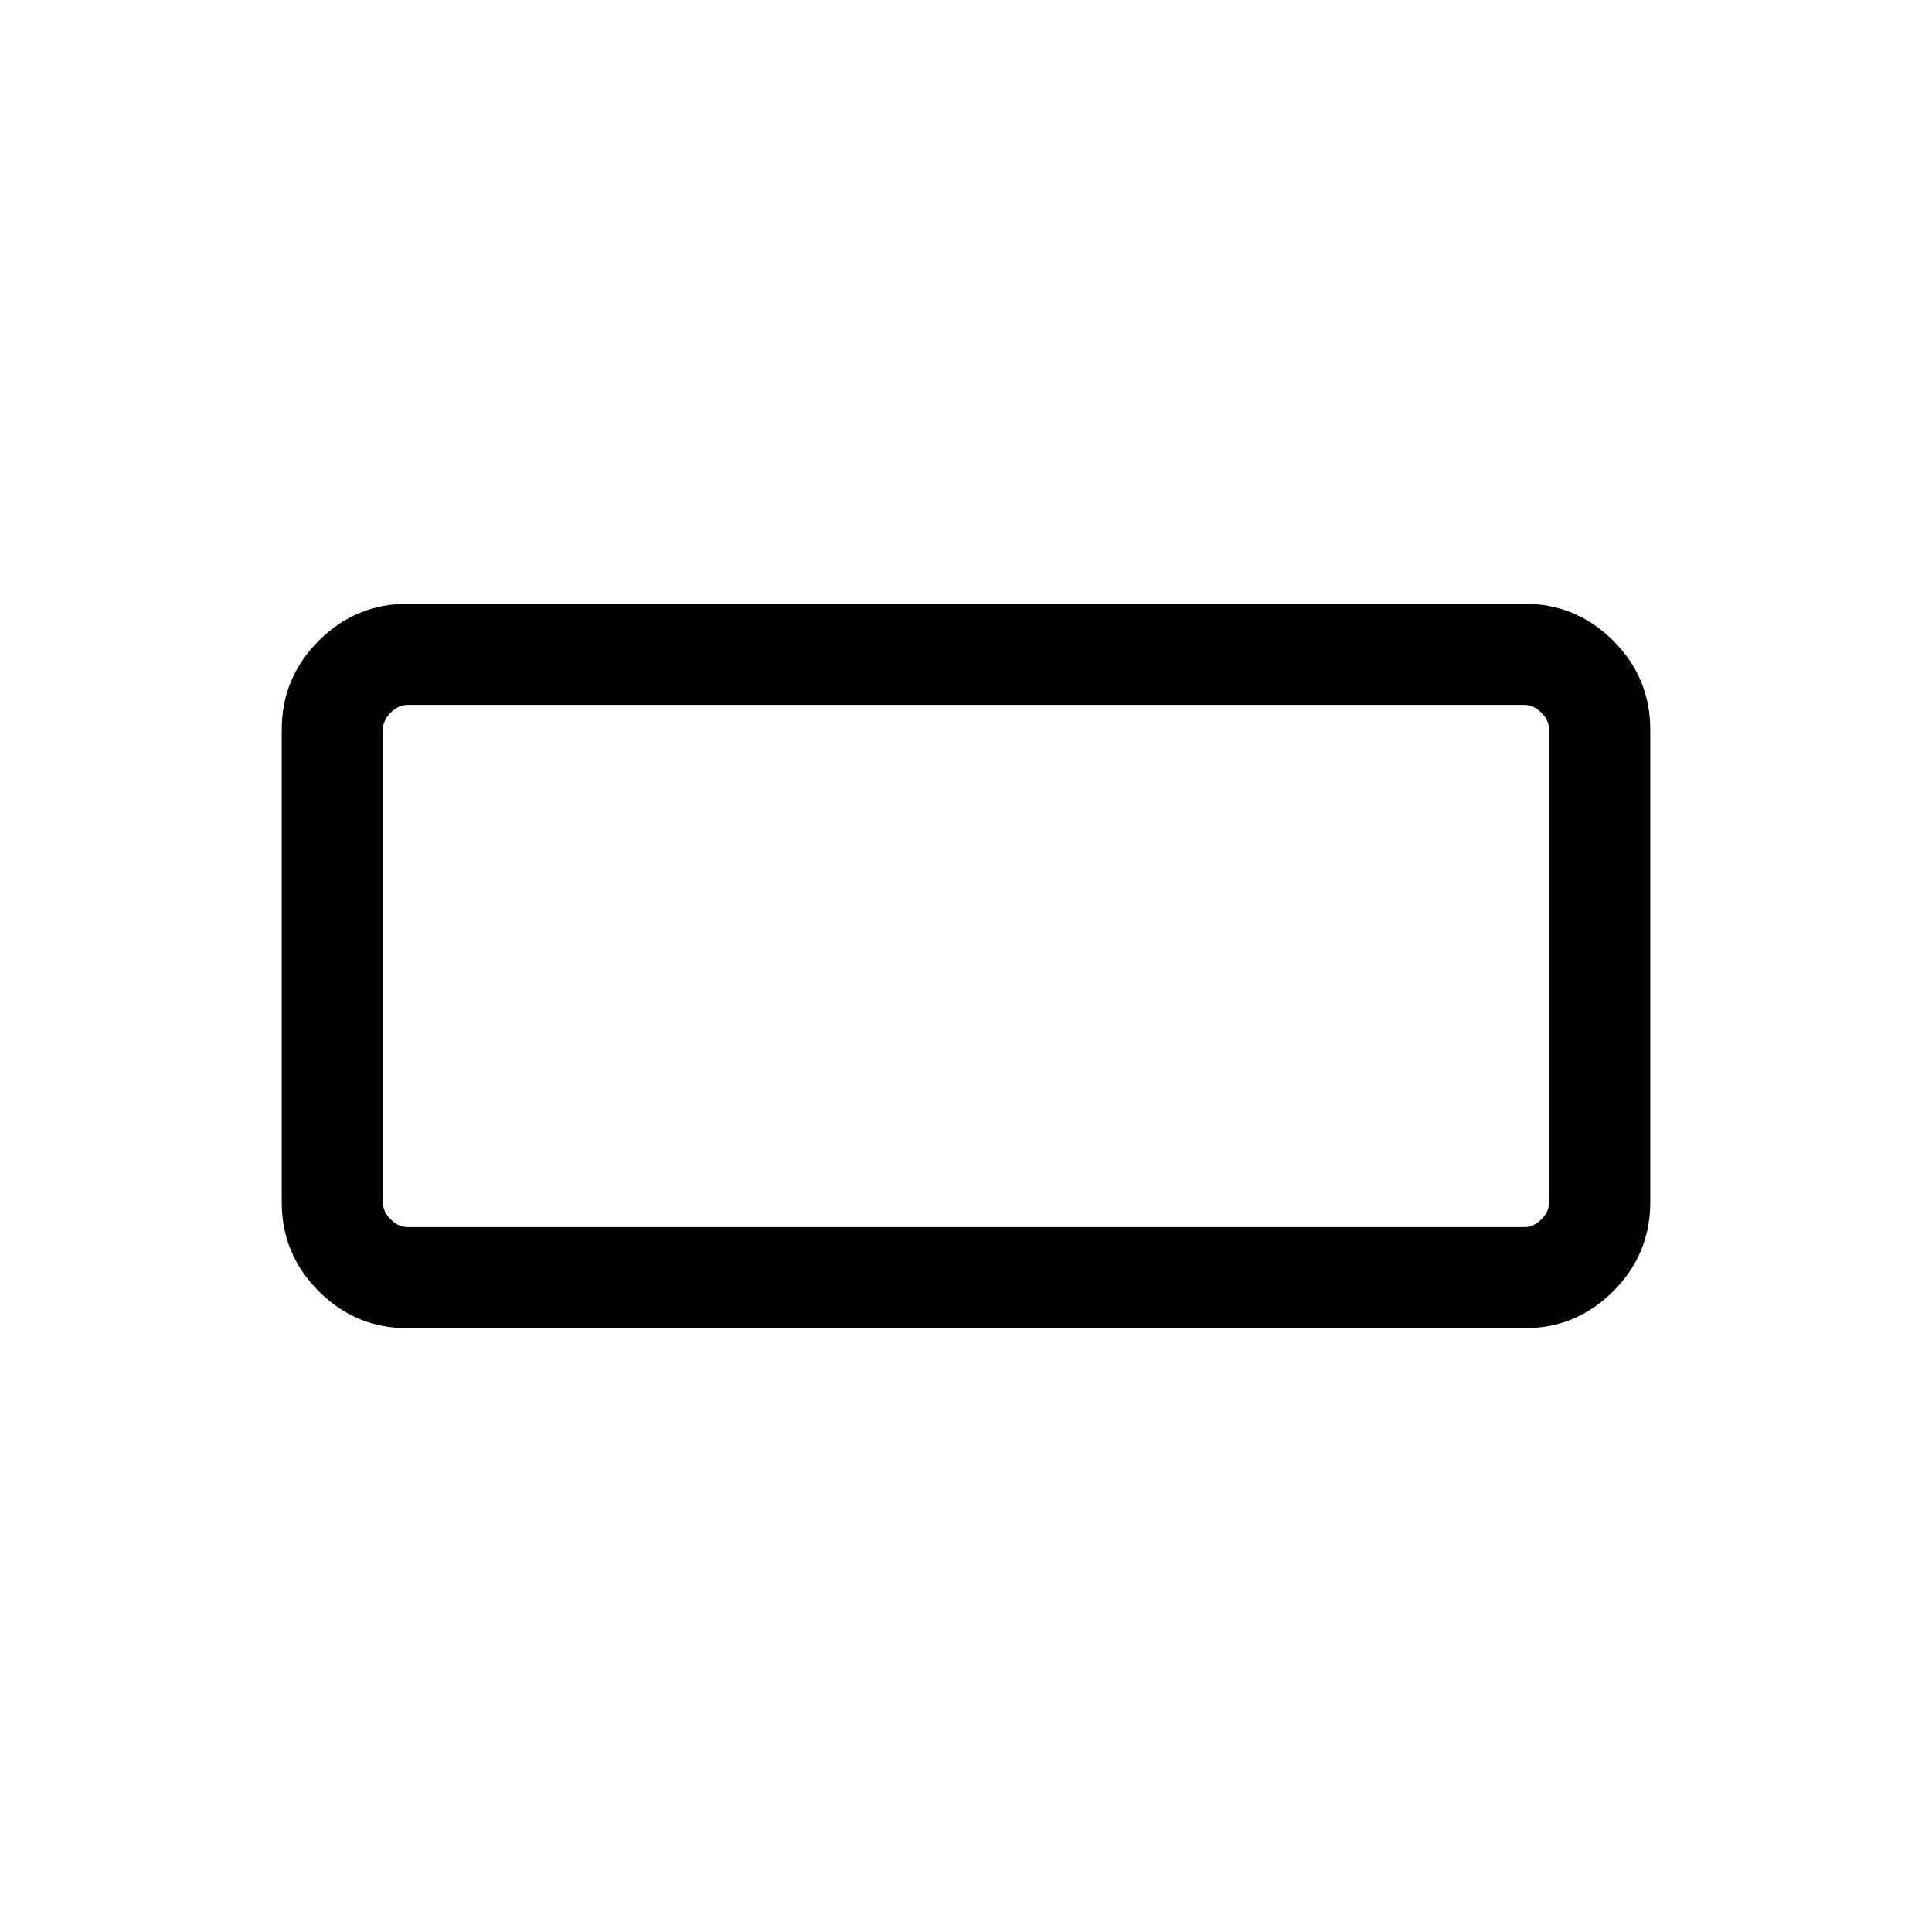 <svg xmlns="http://www.w3.org/2000/svg" height="40" viewBox="0 -960 960 960" width="40"><path d="M202.565-300.001q-25.788 0-44.176-18.388t-18.388-44.176v-234.87q0-25.788 18.388-44.176t44.176-18.388h554.87q25.788 0 44.176 18.388t18.388 44.176v234.87q0 25.788-18.388 44.176t-44.176 18.388h-554.87Zm0-50.255h554.87q4.616 0 8.462-3.847 3.847-3.846 3.847-8.462v-234.87q0-4.616-3.847-8.462-3.846-3.847-8.462-3.847h-554.87q-4.616 0-8.462 3.847-3.847 3.846-3.847 8.462v234.87q0 4.616 3.847 8.462 3.846 3.847 8.462 3.847Zm-12.309 0v-259.488 259.488Z"/></svg>